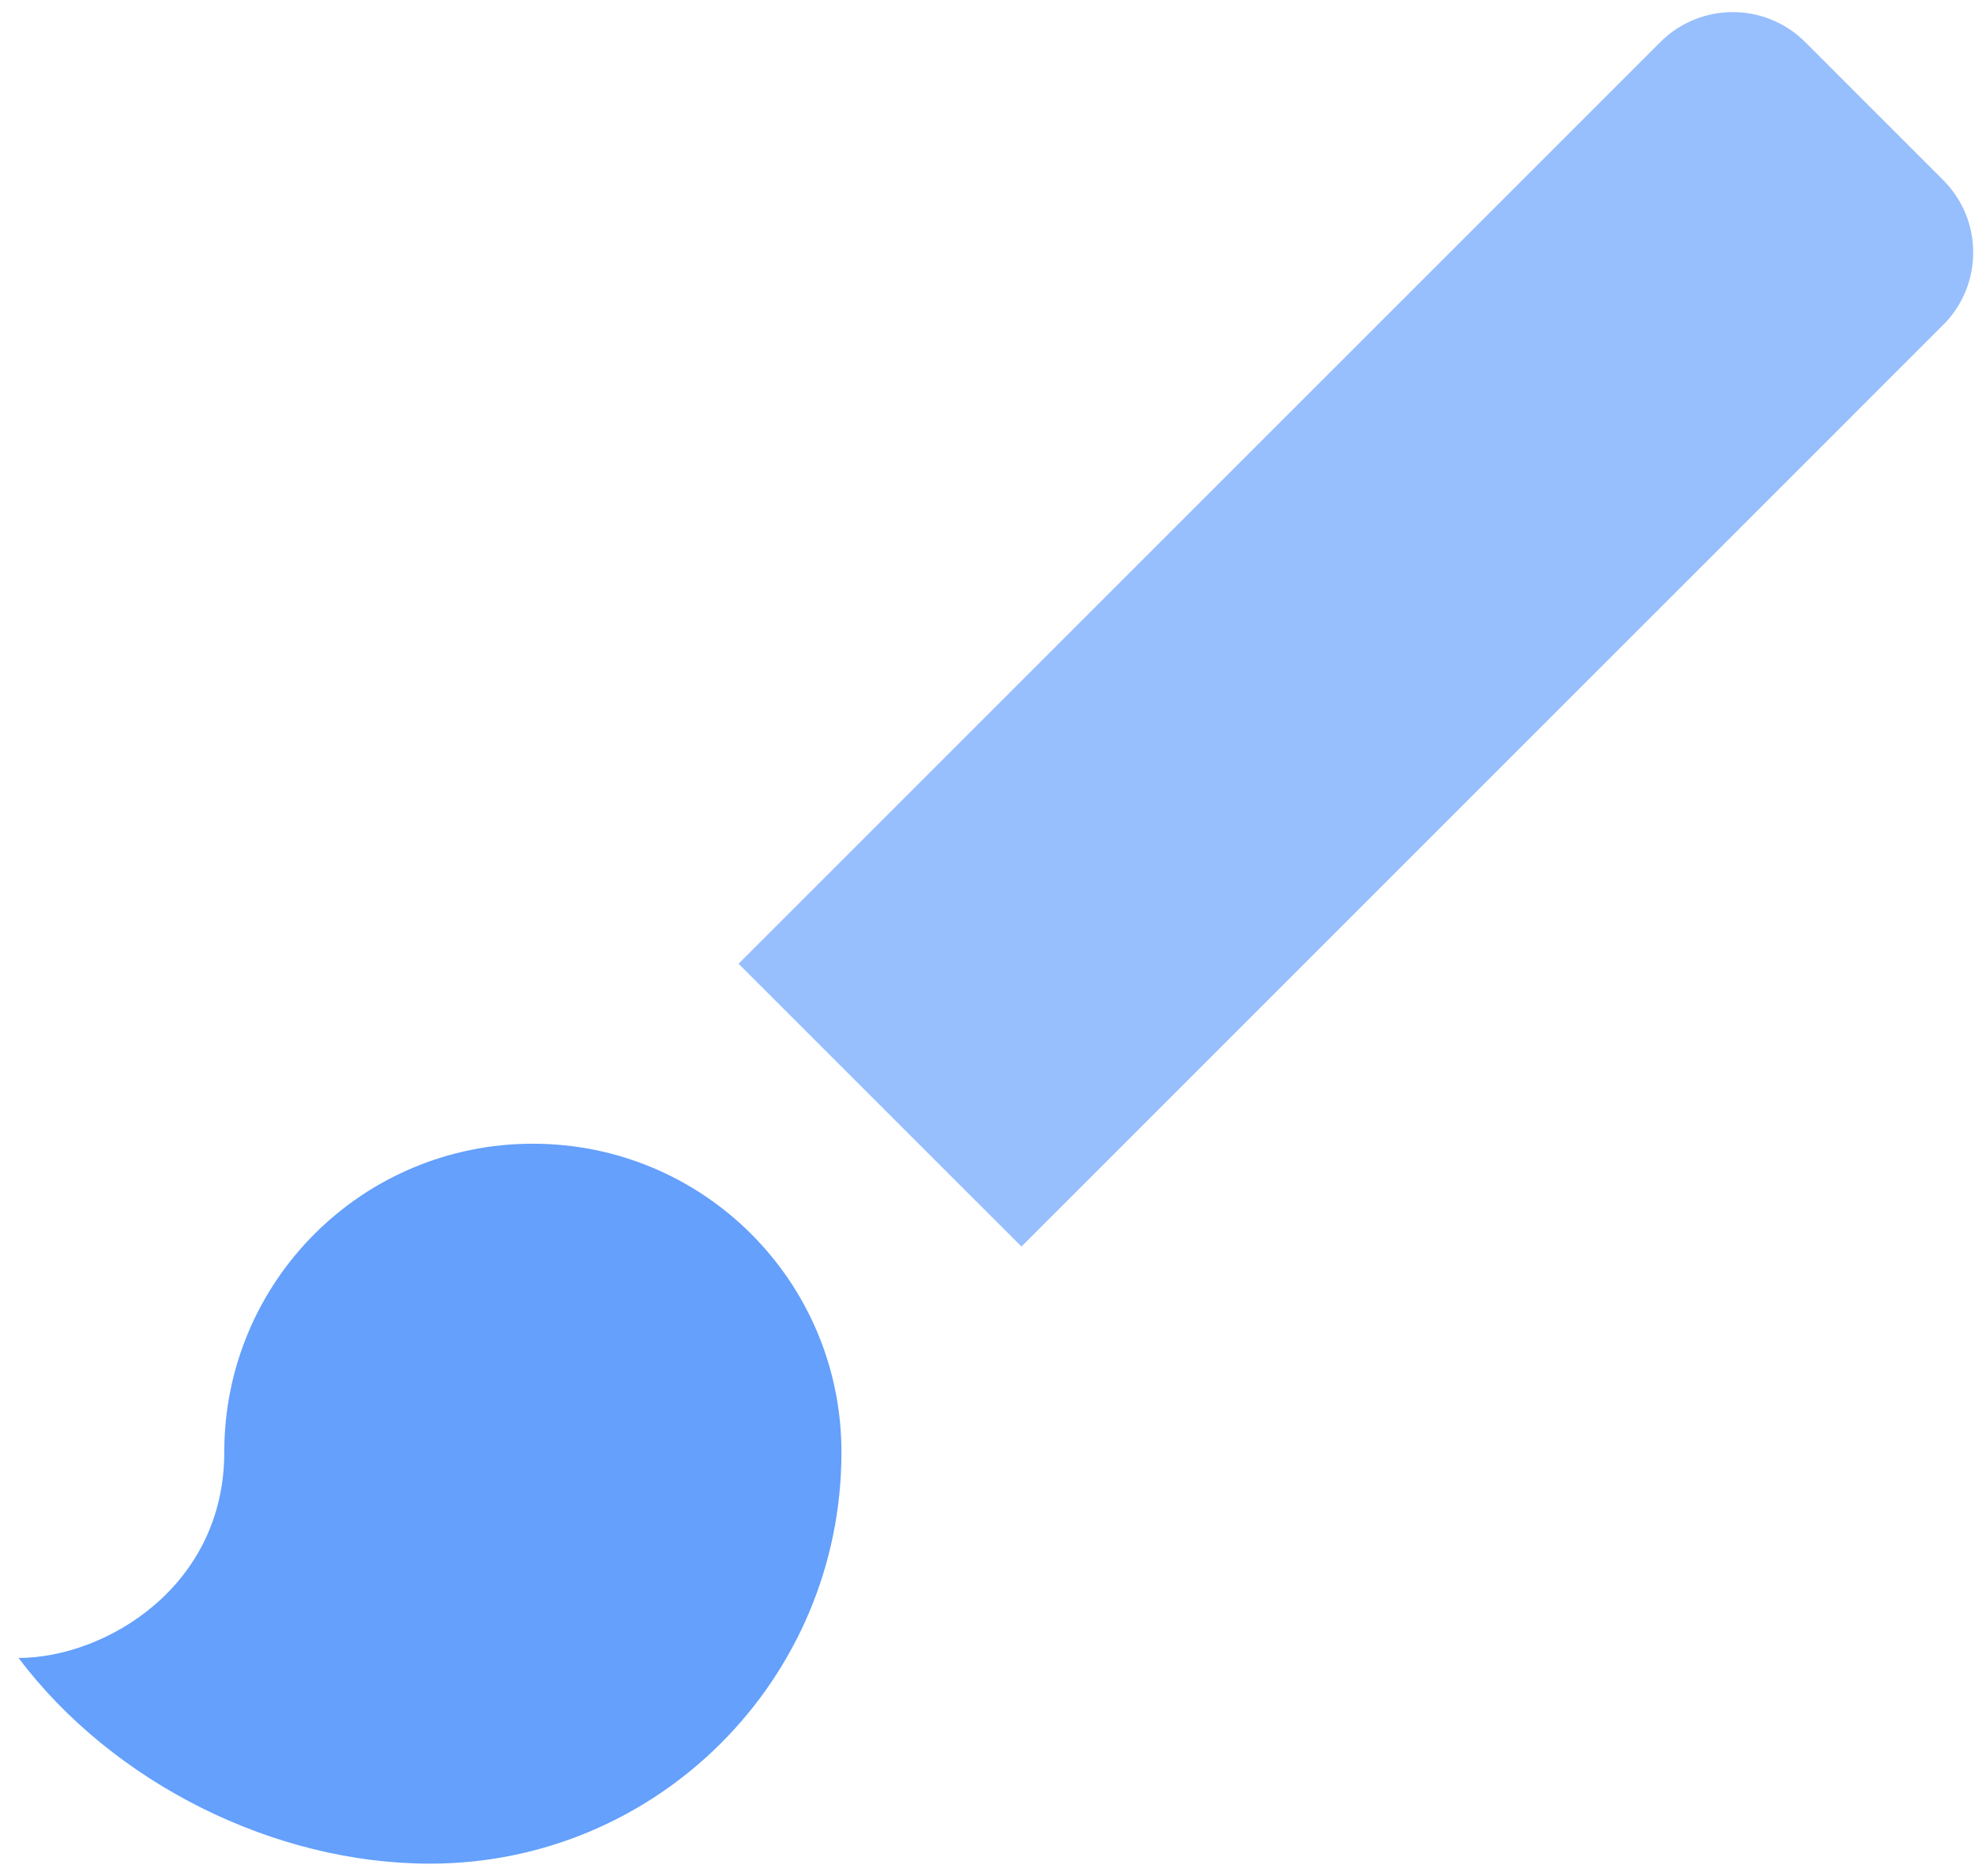 <?xml version="1.0" encoding="UTF-8"?>
<svg width="40px" height="38px" viewBox="0 0 40 38" version="1.1" xmlns="http://www.w3.org/2000/svg" xmlns:xlink="http://www.w3.org/1999/xlink">
    <!-- Generator: Sketch 56.2 (81672) - https://sketch.com -->
    <title>Icon</title>
    <desc>Created with Sketch.</desc>
    <g id="v7.0" stroke="none" stroke-width="1" fill="none" fill-rule="evenodd">
        <g id="Capabilities_Strategy" transform="translate(-544, -4352)">
            <g id="Features" transform="translate(0, 4076)">
                <g transform="translate(149, 270)" id="Feature-2">
                    <g transform="translate(391, 0)">
                        <g id="Icon">
                            <polygon id="Path" points="0.208 0 50.208 0 50.208 50 0.208 50"></polygon>
                            <path d="M14.792,29.167 C11.333,29.167 8.542,31.958 8.542,35.417 C8.542,38.146 6.125,39.583 4.375,39.583 C6.292,42.125 9.563,43.75 12.708,43.75 C17.313,43.75 21.042,40.021 21.042,35.417 C21.042,31.958 18.25,29.167 14.792,29.167 Z" id="Path" fill-opacity="0.749" fill="#3180FB"></path>
                            <path d="M43.354,9.646 L40.563,6.854 C39.75,6.042 38.438,6.042 37.625,6.854 L18.958,25.521 L24.688,31.25 L43.354,12.583 C44.167,11.771 44.167,10.458 43.354,9.646 Z" id="Path" fill-opacity="0.503" fill="#3180FB"></path>
                        </g>
                    </g>
                </g>
            </g>
        </g>
    </g>
</svg>